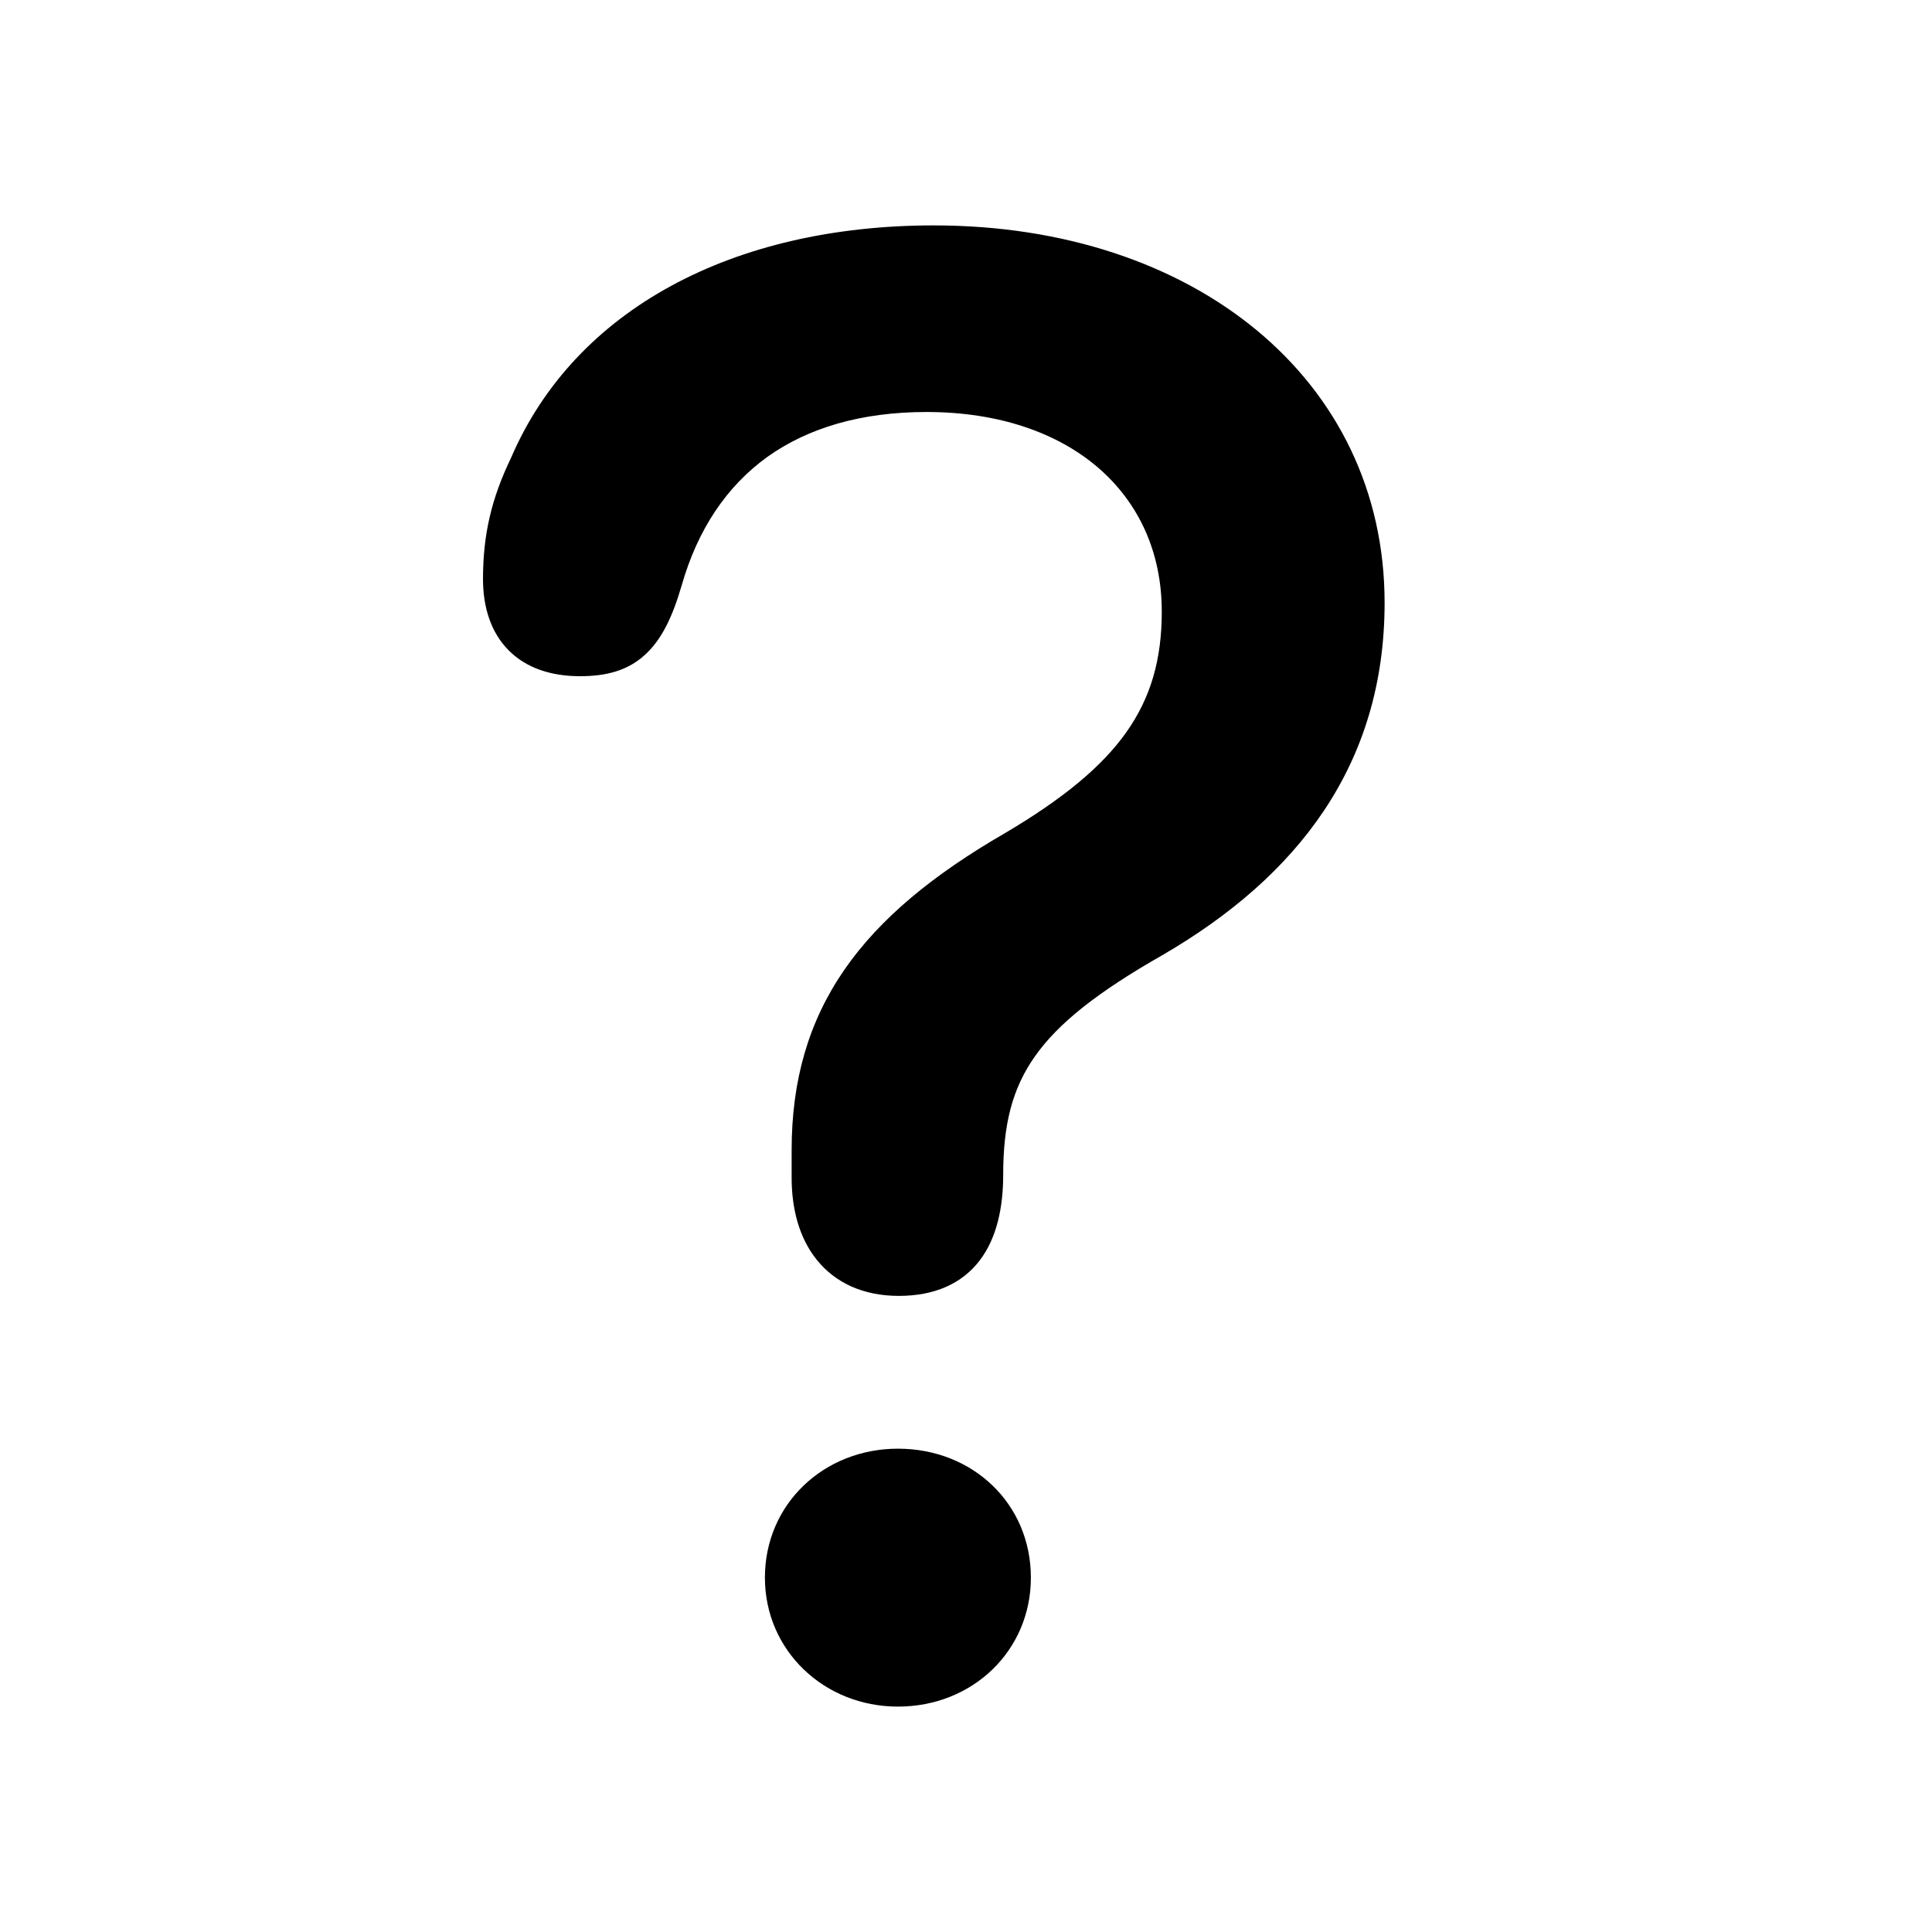 <!-- eslint-disable max-len -->
<svg viewBox="0 0 12 12">
    <path d="M7.219 5.933C8.056 5.447 8.6 4.754 8.6 3.744C8.6 2.356 7.416 1.4 5.8 1.4C4.552 1.4 3.571 1.922 3.175 2.842C3.054 3.093 3 3.317 3 3.596C3 3.774 3.05 3.929 3.159 4.039C3.268 4.149 3.422 4.2 3.603 4.2C3.76 4.2 3.895 4.168 4.004 4.069C4.11 3.974 4.178 3.829 4.234 3.636C4.334 3.286 4.515 3.019 4.766 2.838C5.018 2.658 5.348 2.559 5.755 2.559C6.205 2.559 6.57 2.689 6.821 2.905C7.071 3.121 7.216 3.427 7.216 3.799C7.216 4.096 7.148 4.331 6.998 4.545C6.846 4.761 6.604 4.961 6.24 5.176C5.797 5.432 5.465 5.704 5.244 6.024C5.022 6.346 4.917 6.711 4.917 7.143V7.316C4.917 7.506 4.963 7.689 5.074 7.826C5.188 7.967 5.36 8.049 5.583 8.049C5.805 8.049 5.975 7.973 6.085 7.829C6.191 7.69 6.231 7.501 6.231 7.297C6.231 6.987 6.286 6.762 6.429 6.56C6.574 6.354 6.819 6.161 7.219 5.933Z M4.751 9.799C4.751 10.251 5.118 10.6 5.577 10.6C6.043 10.6 6.403 10.251 6.403 9.799C6.403 9.341 6.043 8.998 5.577 8.998C5.118 8.998 4.751 9.341 4.751 9.799Z" />
</svg>

